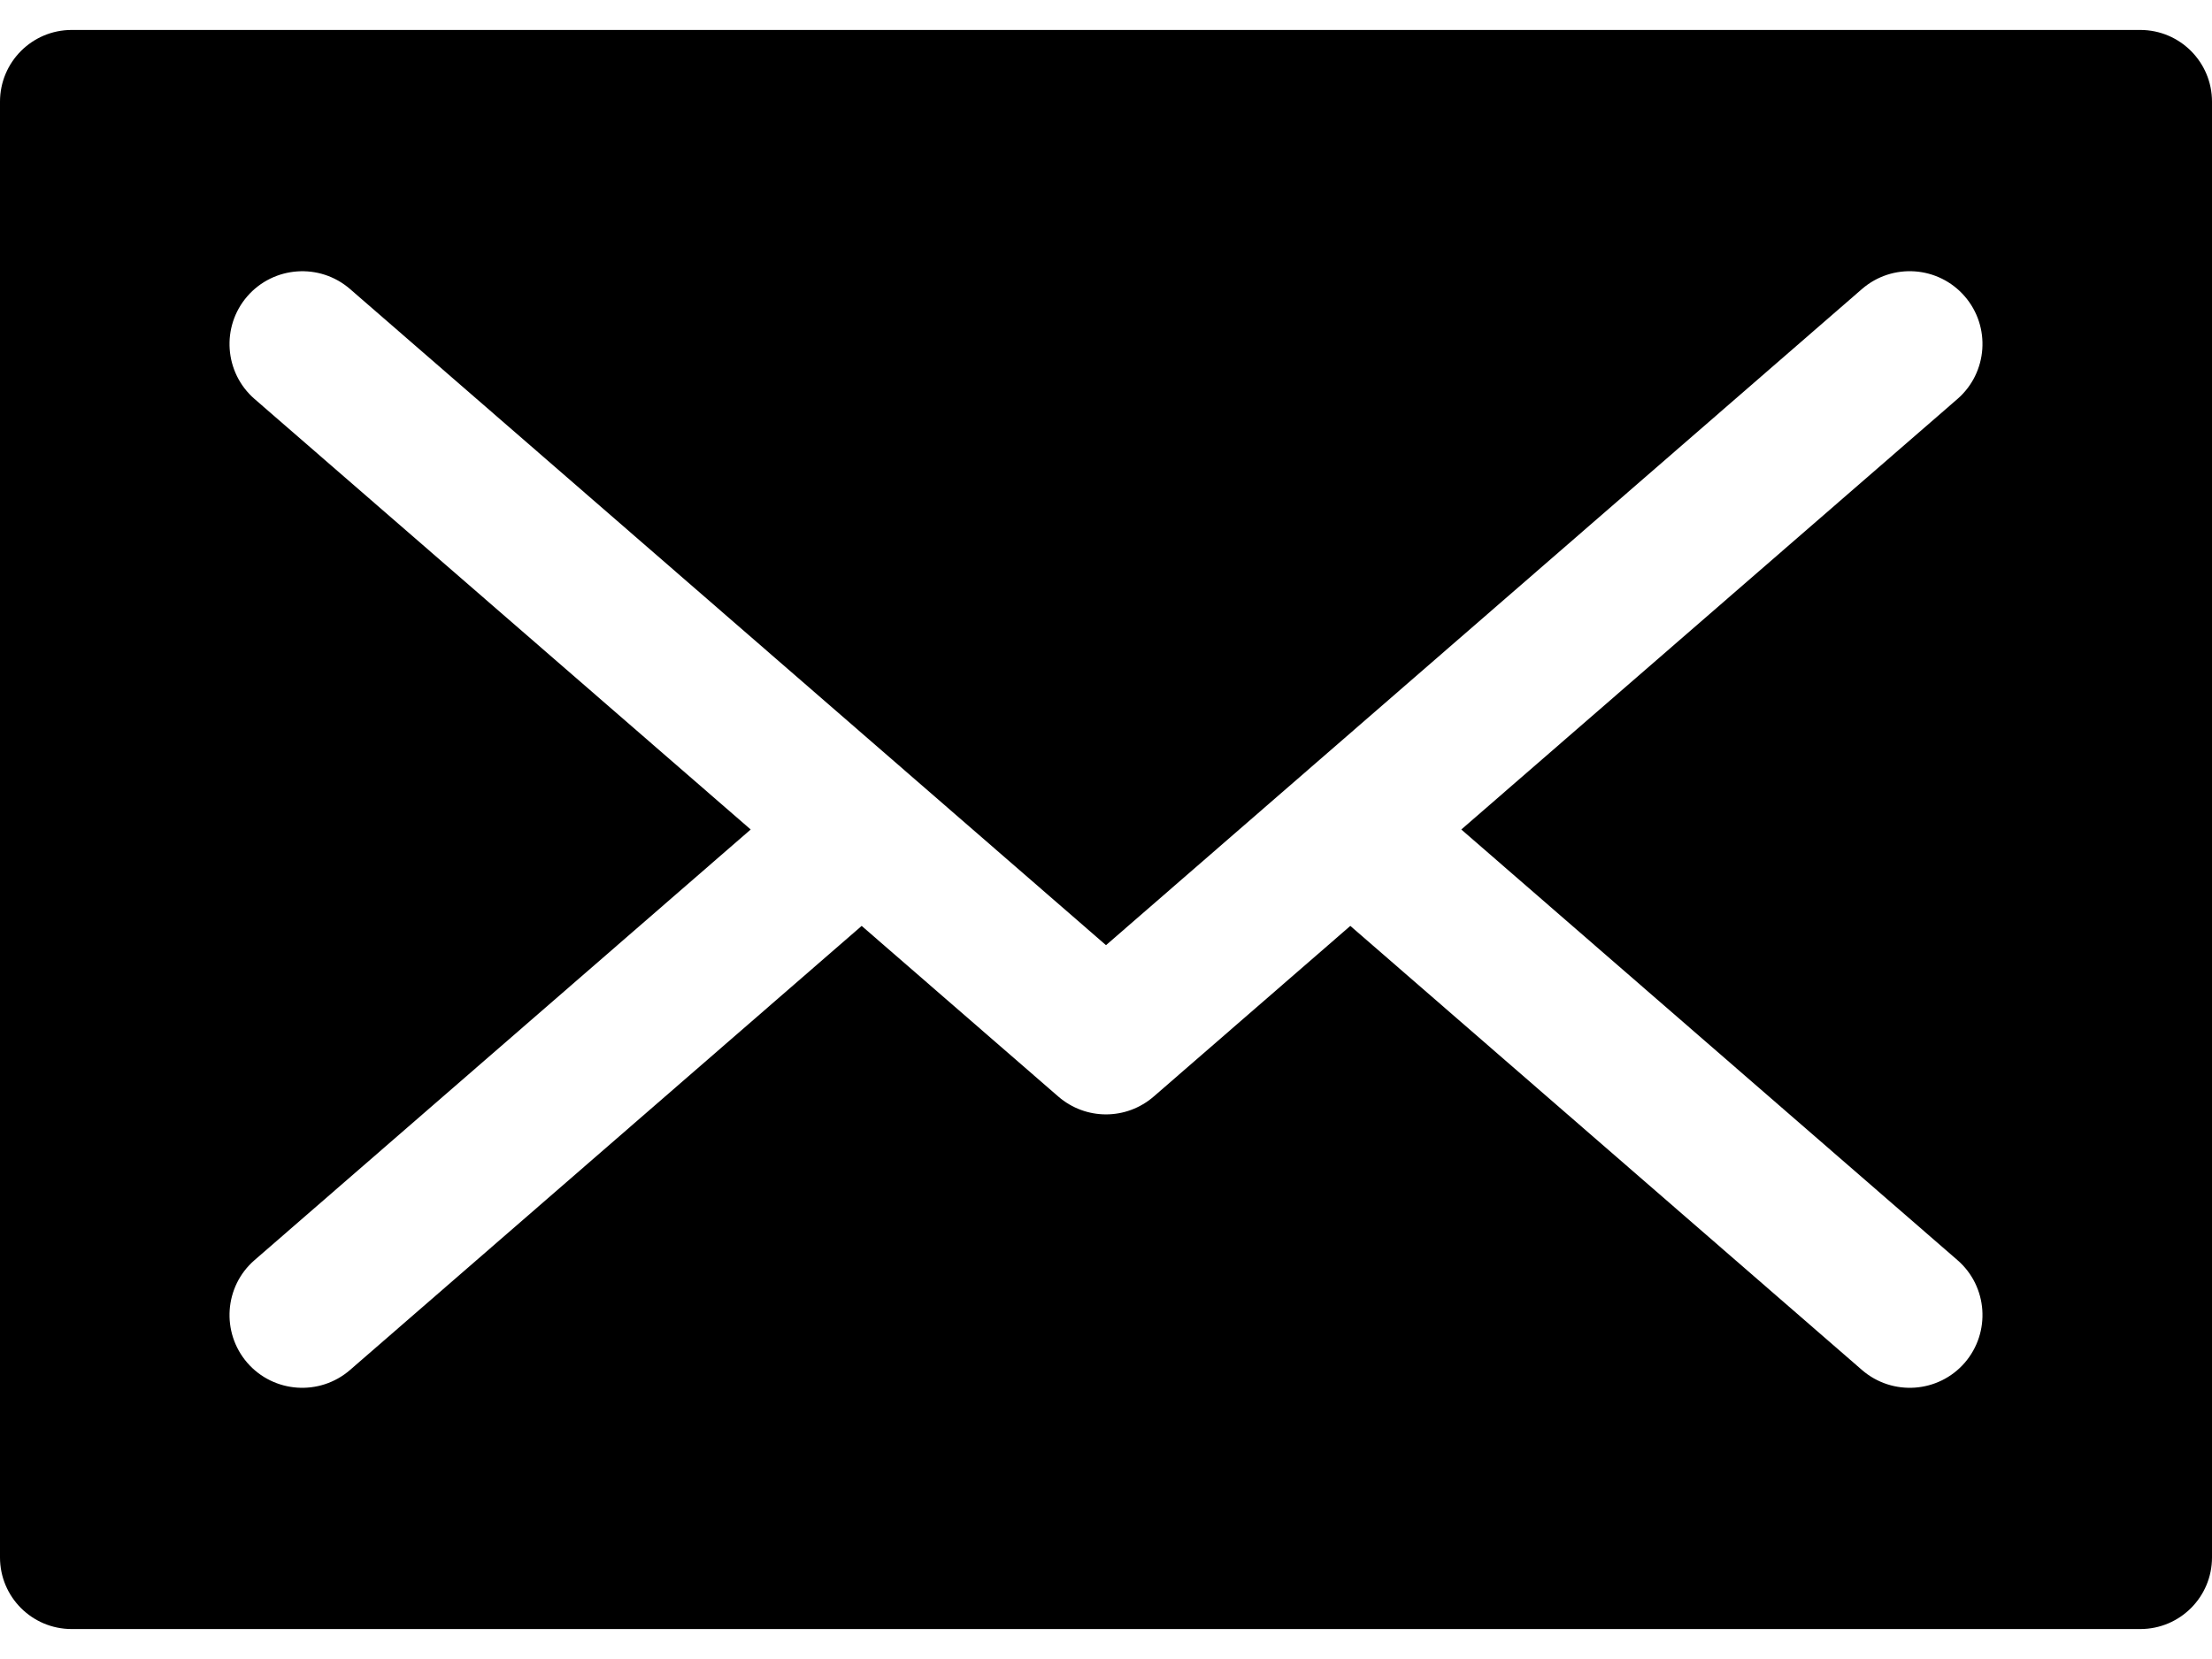 <svg width="24" height="18" viewBox="0 0 24 18" fill="none" xmlns="http://www.w3.org/2000/svg">
<path d="M23.222 0.325H0.778C0.348 0.325 0 0.674 0 1.103V16.898C0 17.327 0.348 17.675 0.778 17.675H23.222C23.652 17.675 24 17.327 24 16.898V1.103C24 0.674 23.652 0.325 23.222 0.325ZM21.238 13.672C21.567 13.957 21.602 14.456 21.317 14.786C21.031 15.115 20.532 15.15 20.202 14.864C19.998 14.687 14.849 10.218 14.651 10.046L12.518 11.897C12.369 12.026 12.185 12.091 12 12.091C11.815 12.091 11.631 12.026 11.482 11.897L9.349 10.046C9.151 10.218 4.002 14.687 3.798 14.864C3.468 15.15 2.969 15.115 2.683 14.786C2.398 14.456 2.433 13.957 2.762 13.672L8.145 9L2.762 4.329C2.433 4.043 2.398 3.544 2.683 3.215C2.969 2.886 3.468 2.85 3.798 3.136C4.064 3.368 11.515 9.835 12 10.255C12.42 9.891 19.913 3.387 20.202 3.136C20.532 2.85 21.031 2.885 21.317 3.215C21.602 3.544 21.567 4.043 21.238 4.329L15.855 9L21.238 13.672Z" fill="black"/>
</svg>

